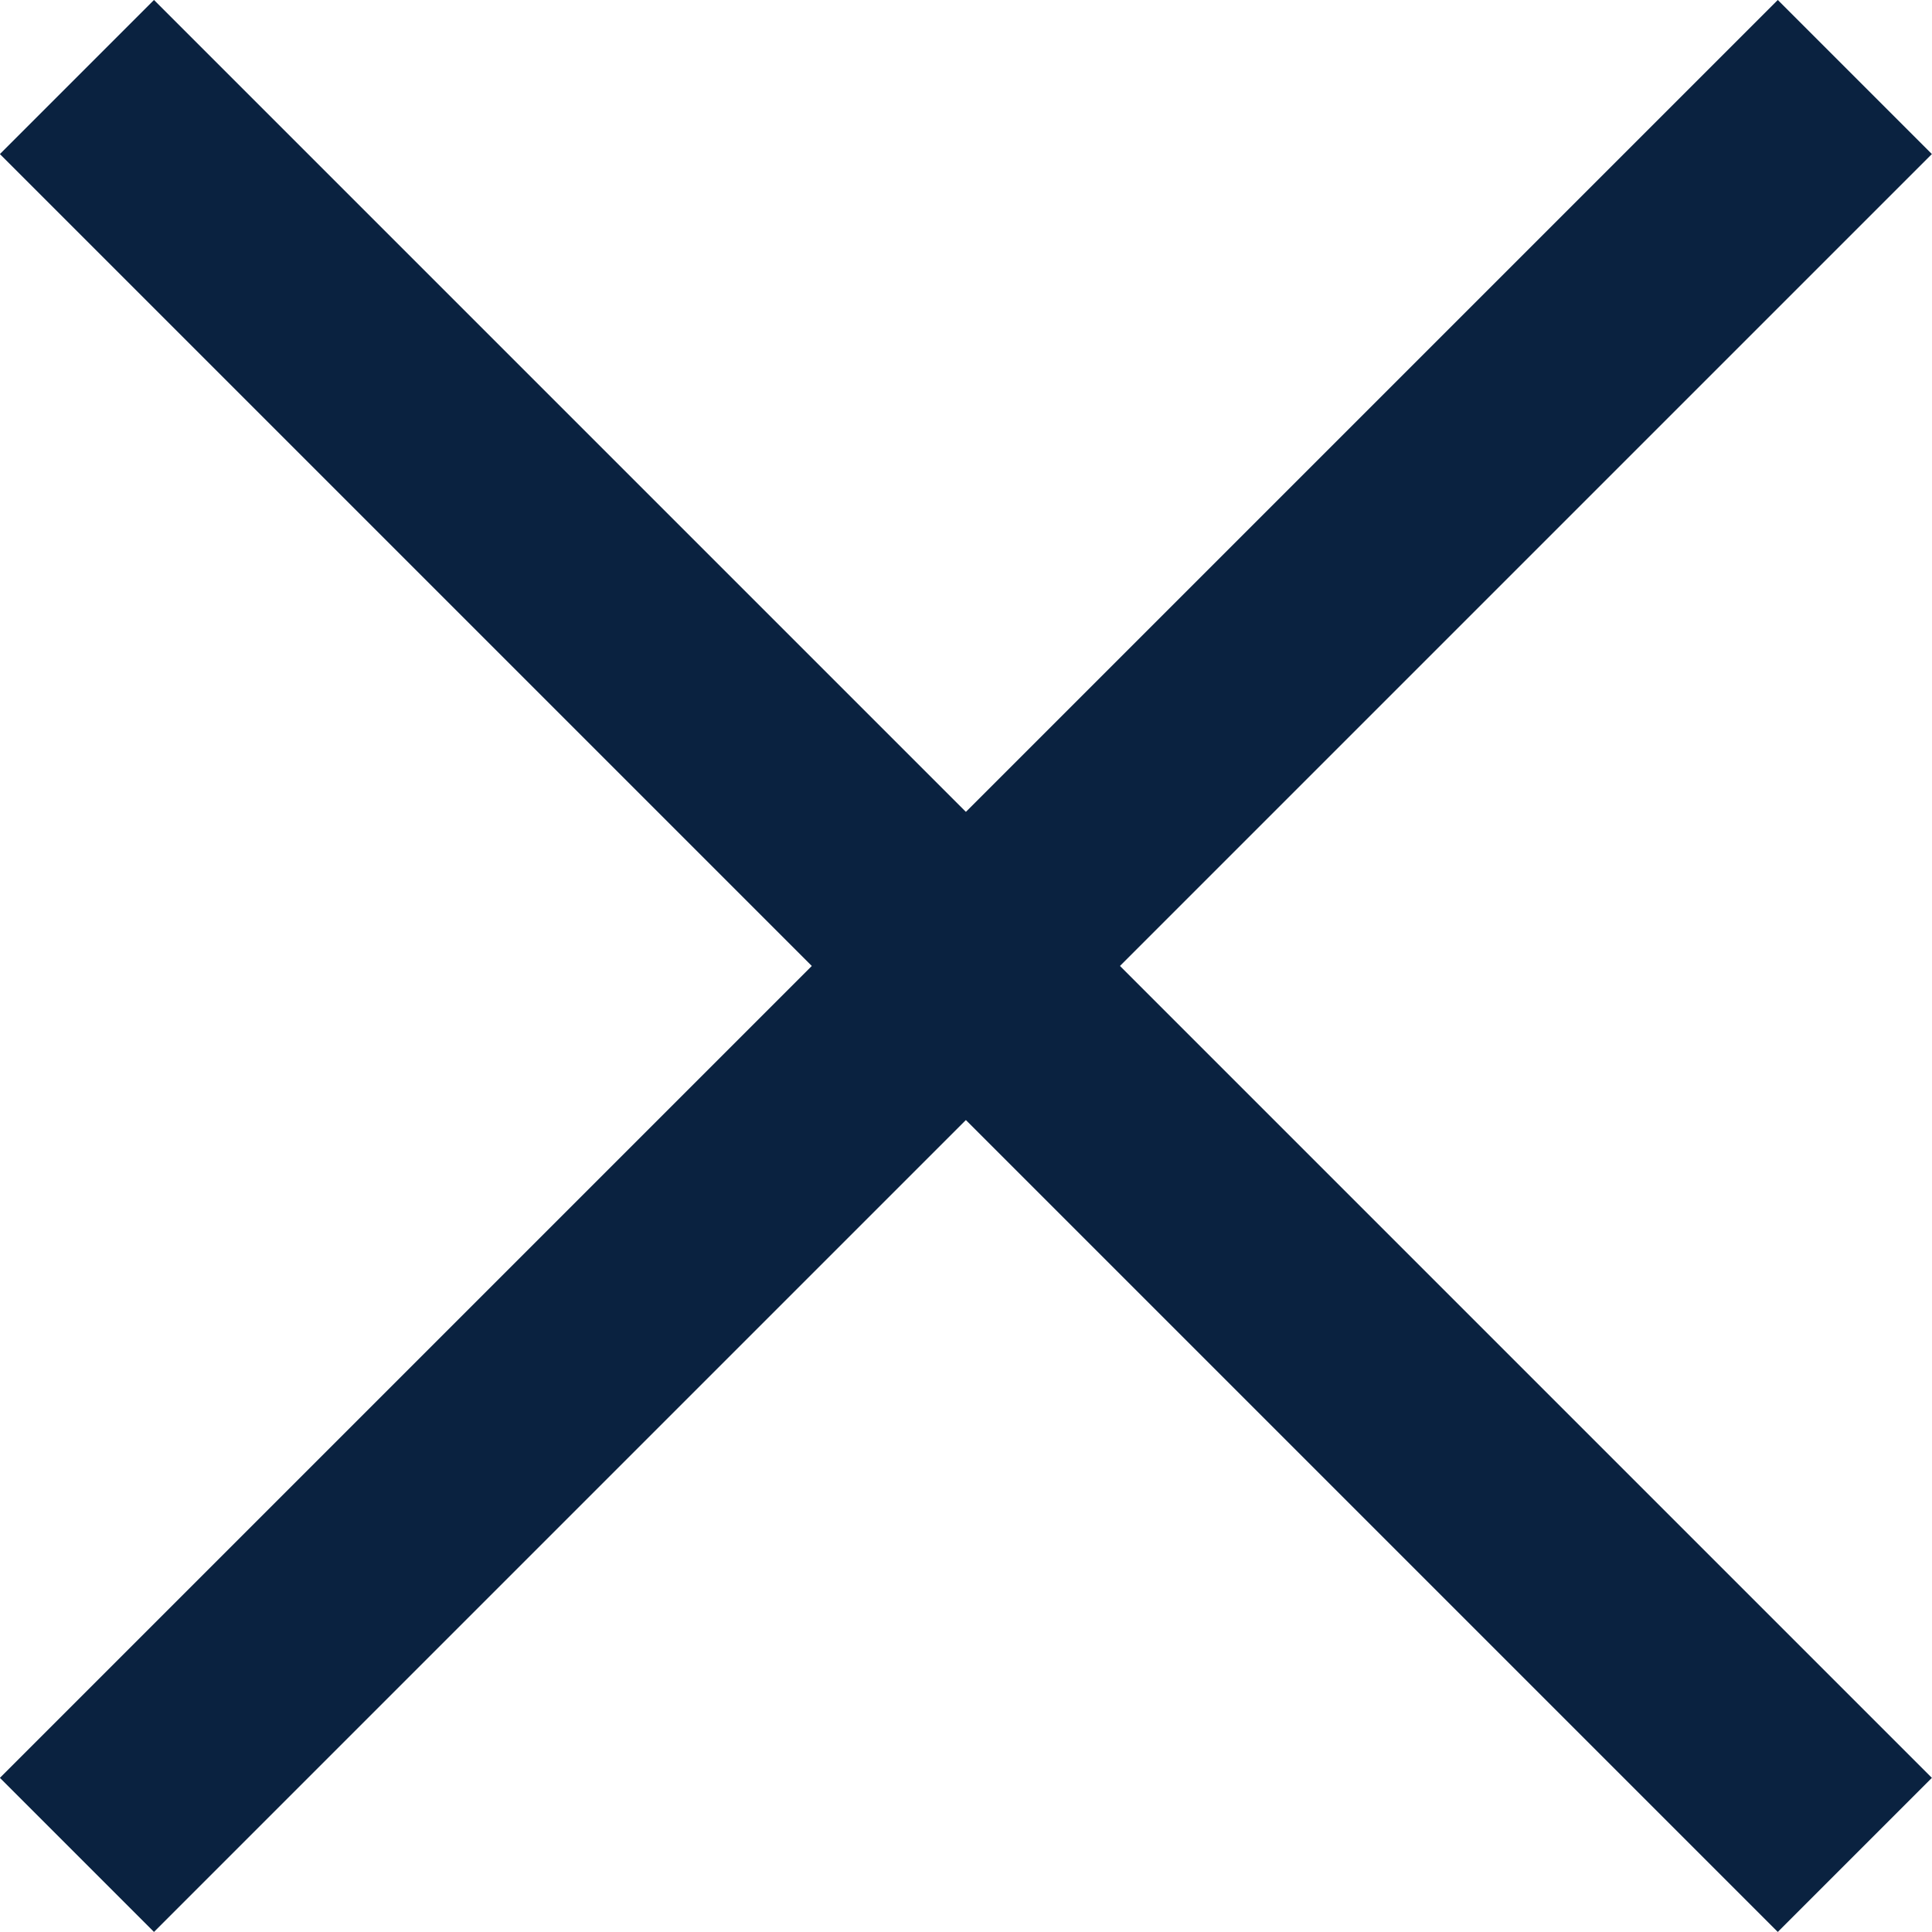 <svg xmlns="http://www.w3.org/2000/svg" viewBox="4498.737 623.737 11.526 11.526">
  <defs>
    <style>
      .cls-1 {
        fill: none;
        stroke: #0a2240;
        stroke-width: 1.3px;
      }
    </style>
  </defs>
  <g id="Group_381" data-name="Group 381" transform="translate(2900.19 836.682) rotate(-45)">
    <line id="Line_3" data-name="Line 3" class="cls-1" x2="15" transform="translate(1273.418 987.918)"/>
    <line id="Line_4" data-name="Line 4" class="cls-1" x2="15" transform="translate(1280.918 980.418) rotate(90)"/>
  </g>
</svg>
